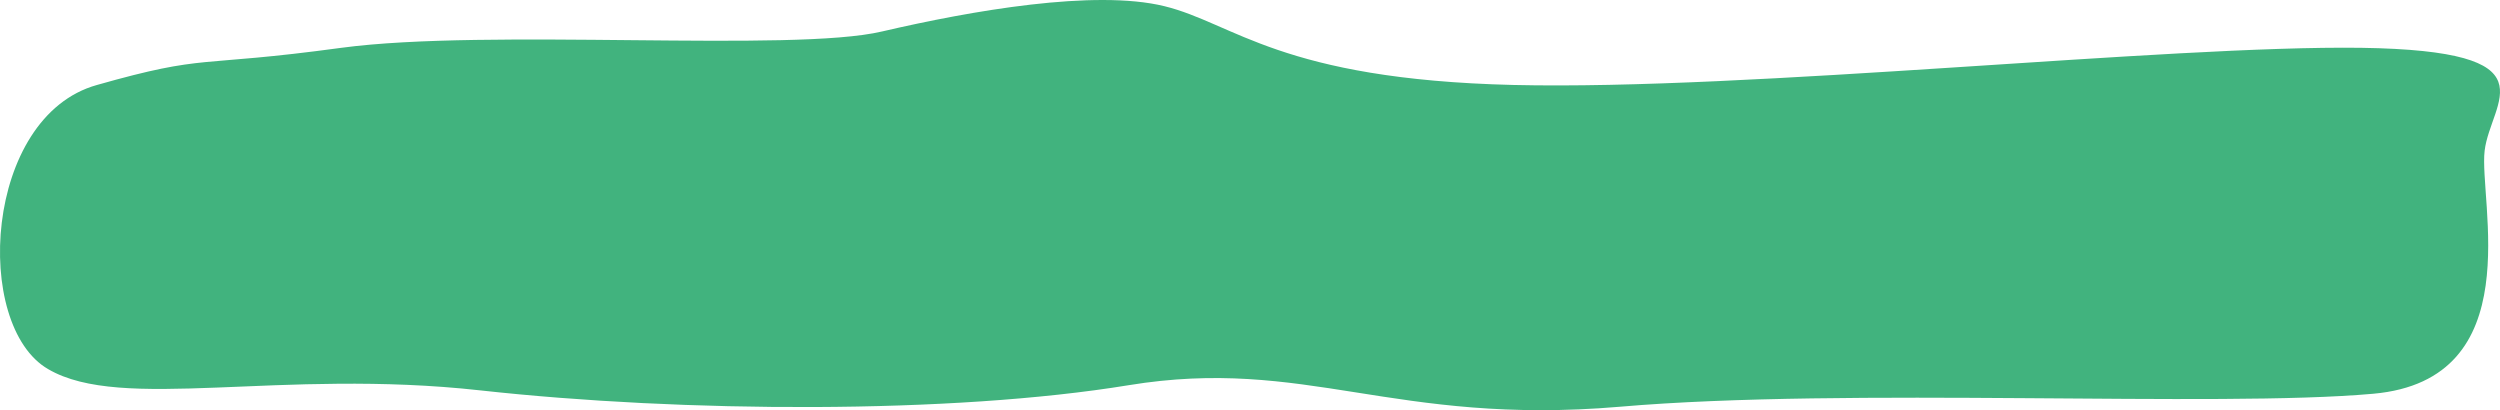 <svg width="707" height="116" viewBox="0 0 707 116" fill="none" xmlns="http://www.w3.org/2000/svg">
<path d="M427.955 24.028C494.304 25.604 613.252 12.784 667.793 13.52C722.896 14.361 704.341 28.547 702.654 42.628C700.968 56.709 715.587 107.358 671.167 111.351C626.747 115.344 522.726 109.46 458.064 115.029C393.965 120.493 369.225 100.738 319.182 108.934C269.139 117.131 193.232 116.711 135.88 110.406C79.09 104.101 34.441 116.59 13.637 104.4C-7.73 92.105 -4.616 32.96 27.433 24.028C58.921 15.096 54.926 19.194 96.534 13.52C138.143 7.951 224.157 14.886 249.46 8.896C274.762 3.012 309.623 -3.083 329.303 1.751C348.983 6.584 362.169 22.452 427.955 24.028Z" fill="#41B37E"/>
</svg>
